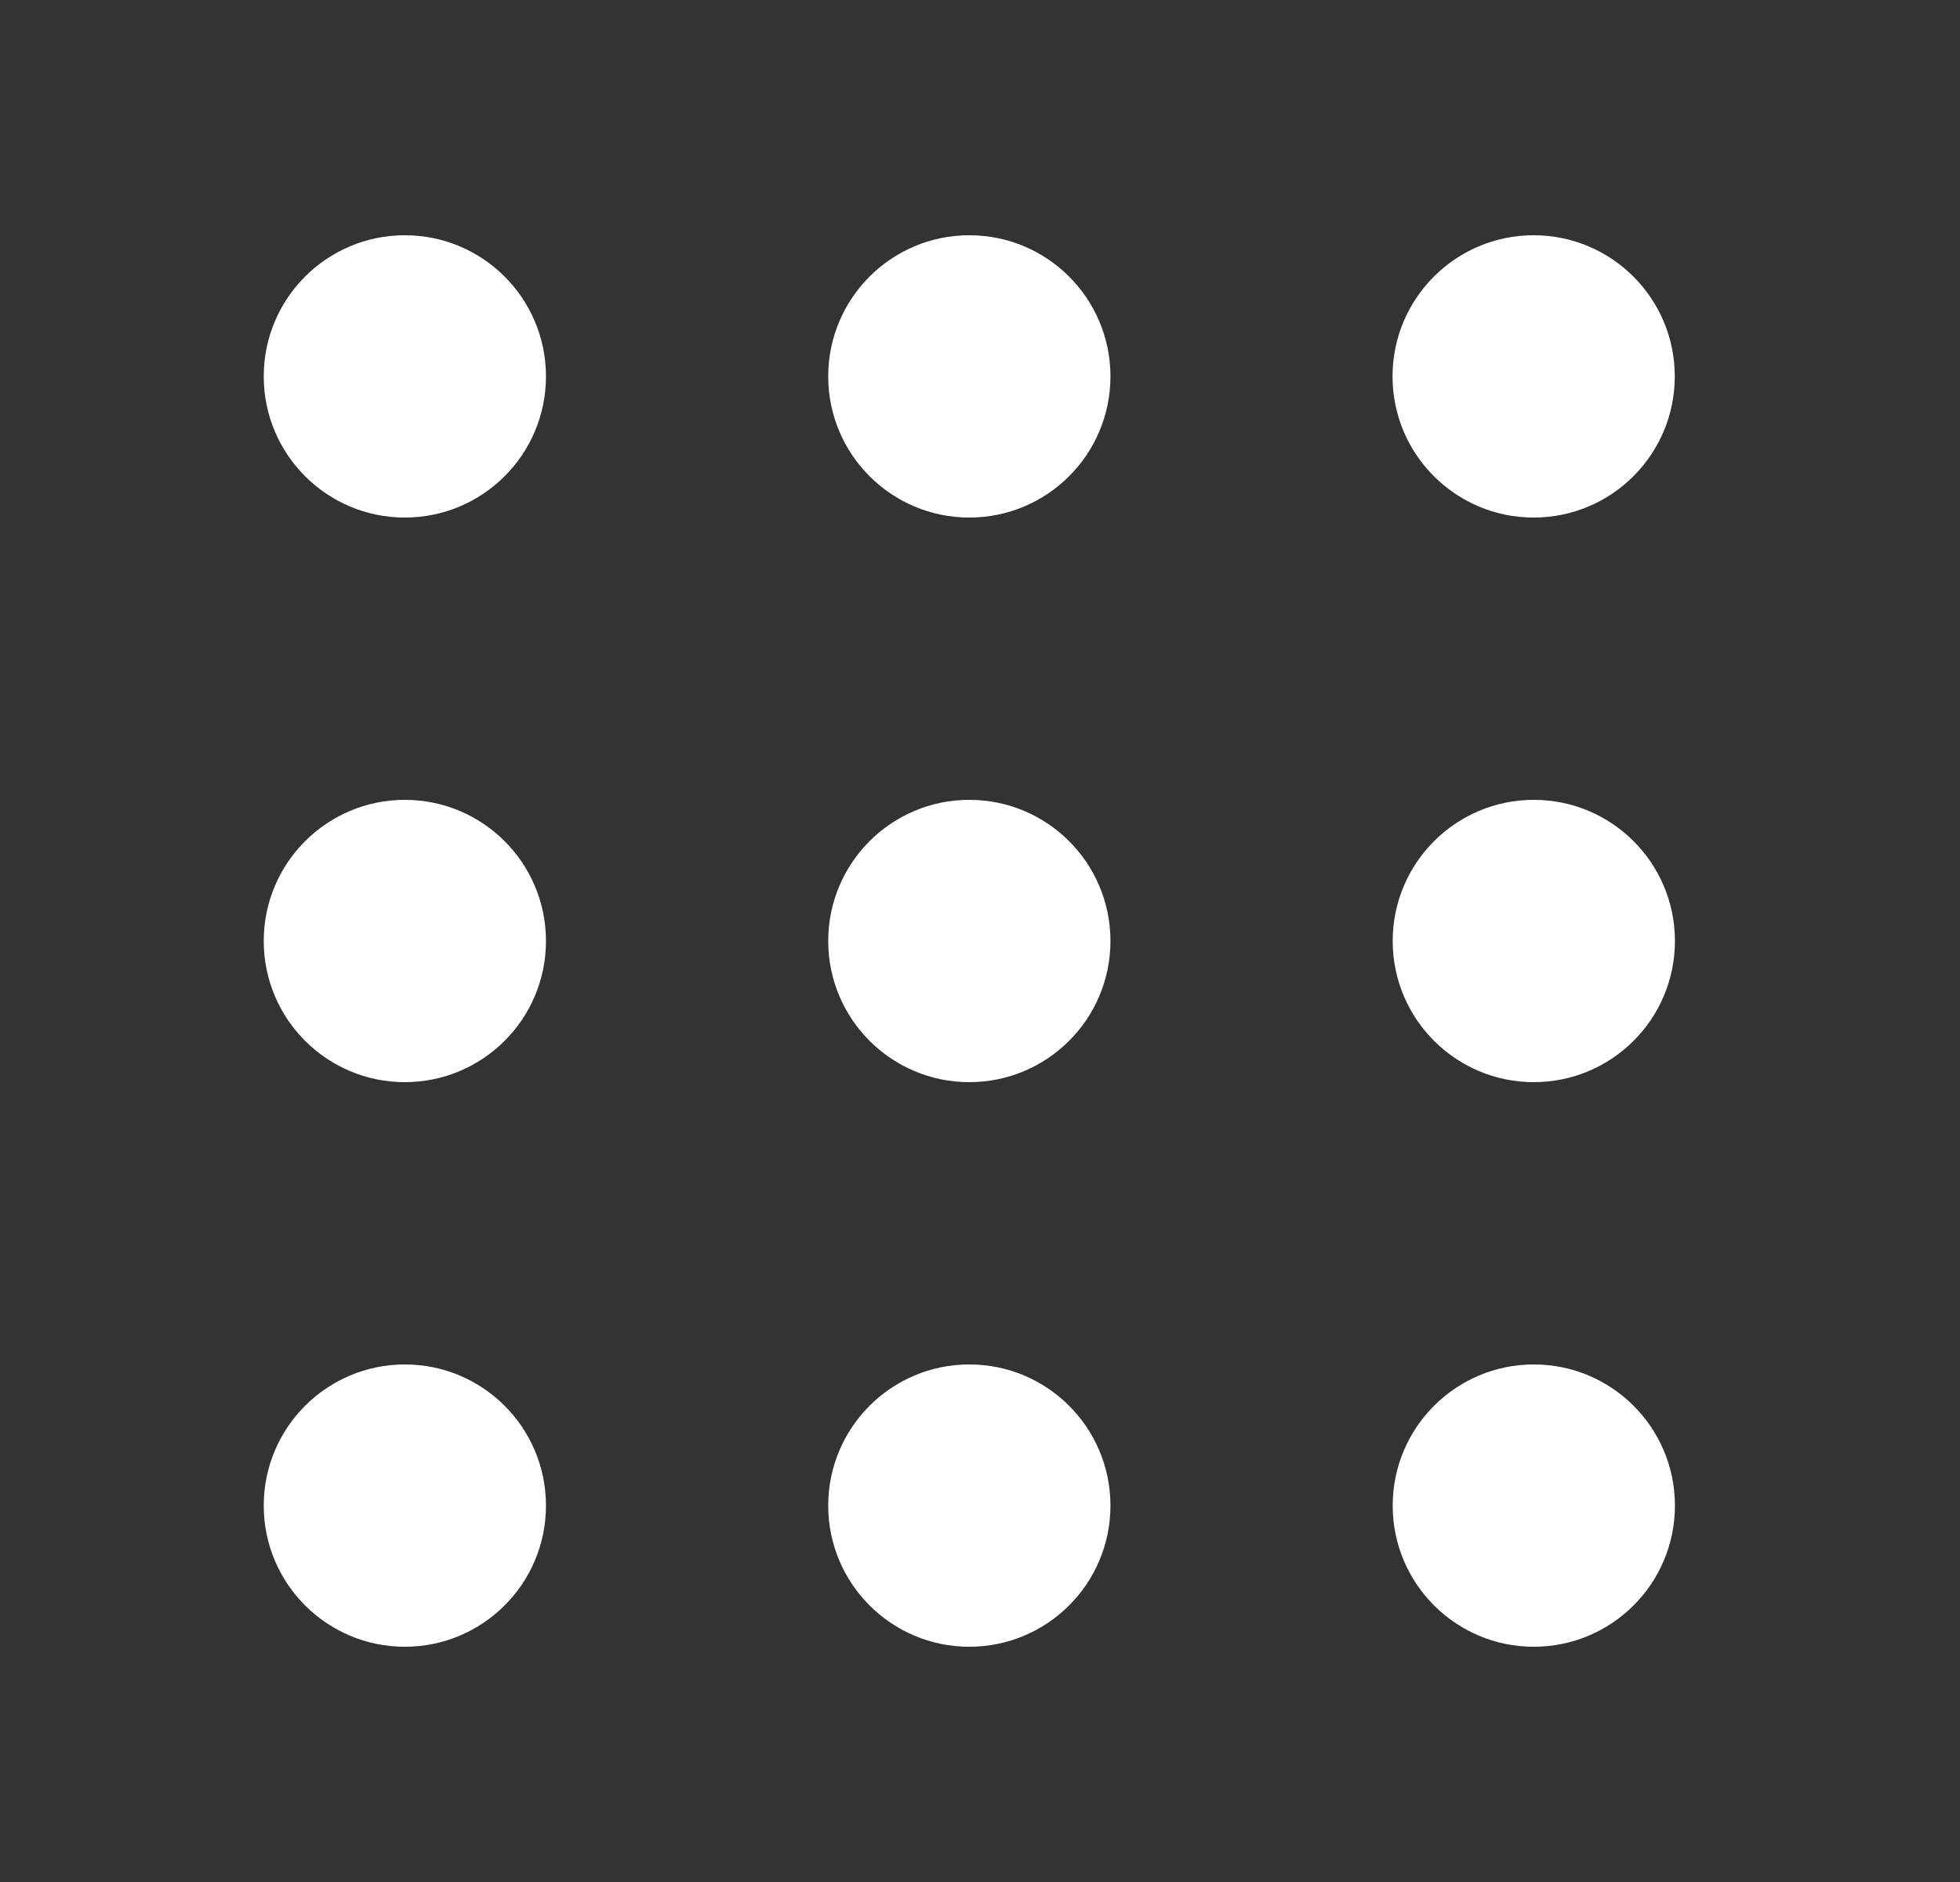 <svg width="25" height="24" viewBox="0 0 25 24" fill="none" xmlns="http://www.w3.org/2000/svg">
<rect x="0" y="0" width="25" height="24" fill="#333333" stroke="none"/>
<path d="M12.364 10.2C11.369 10.2 10.564 11.006 10.564 12C10.564 12.994 11.369 13.8 12.364 13.8C13.358 13.8 14.164 12.994 14.164 12C14.164 11.006 13.358 10.2 12.364 10.2Z" fill="white"/>
<path d="M12.364 17.4C11.369 17.4 10.564 18.206 10.564 19.2C10.564 20.194 11.369 21 12.364 21C13.358 21 14.164 20.194 14.164 19.2C14.164 18.206 13.358 17.4 12.364 17.4Z" fill="white"/>
<path d="M12.364 3C11.369 3 10.564 3.806 10.564 4.8C10.564 5.794 11.369 6.6 12.364 6.6C13.358 6.6 14.164 5.794 14.164 4.8C14.164 3.806 13.358 3 12.364 3Z" fill="white"/>
<path d="M5.164 10.2C4.17 10.2 3.364 11.006 3.364 12C3.364 12.994 4.17 13.8 5.164 13.8C6.158 13.8 6.964 12.994 6.964 12C6.964 11.006 6.158 10.2 5.164 10.2Z" fill="white"/>
<path d="M19.564 10.2C18.57 10.2 17.764 11.006 17.764 12C17.764 12.994 18.57 13.8 19.564 13.8C20.558 13.8 21.364 12.994 21.364 12C21.364 11.006 20.558 10.2 19.564 10.2Z" fill="white"/>
<path d="M5.164 17.4C4.17 17.4 3.364 18.206 3.364 19.2C3.364 20.194 4.17 21 5.164 21C6.158 21 6.964 20.194 6.964 19.2C6.964 18.206 6.158 17.4 5.164 17.4Z" fill="white"/>
<path d="M19.564 17.4C18.57 17.4 17.764 18.206 17.764 19.2C17.764 20.194 18.57 21 19.564 21C20.558 21 21.364 20.194 21.364 19.2C21.364 18.206 20.558 17.4 19.564 17.4Z" fill="white"/>
<path d="M5.164 3C4.169 3 3.364 3.806 3.364 4.8C3.364 5.794 4.169 6.6 5.164 6.6C6.158 6.6 6.964 5.794 6.964 4.8C6.964 3.806 6.158 3 5.164 3Z" fill="white"/>
<path d="M19.562 3C18.568 3 17.762 3.806 17.762 4.8C17.762 5.794 18.568 6.6 19.562 6.6C20.556 6.6 21.362 5.794 21.362 4.8C21.362 3.806 20.556 3 19.562 3Z" fill="white"/>
</svg>

